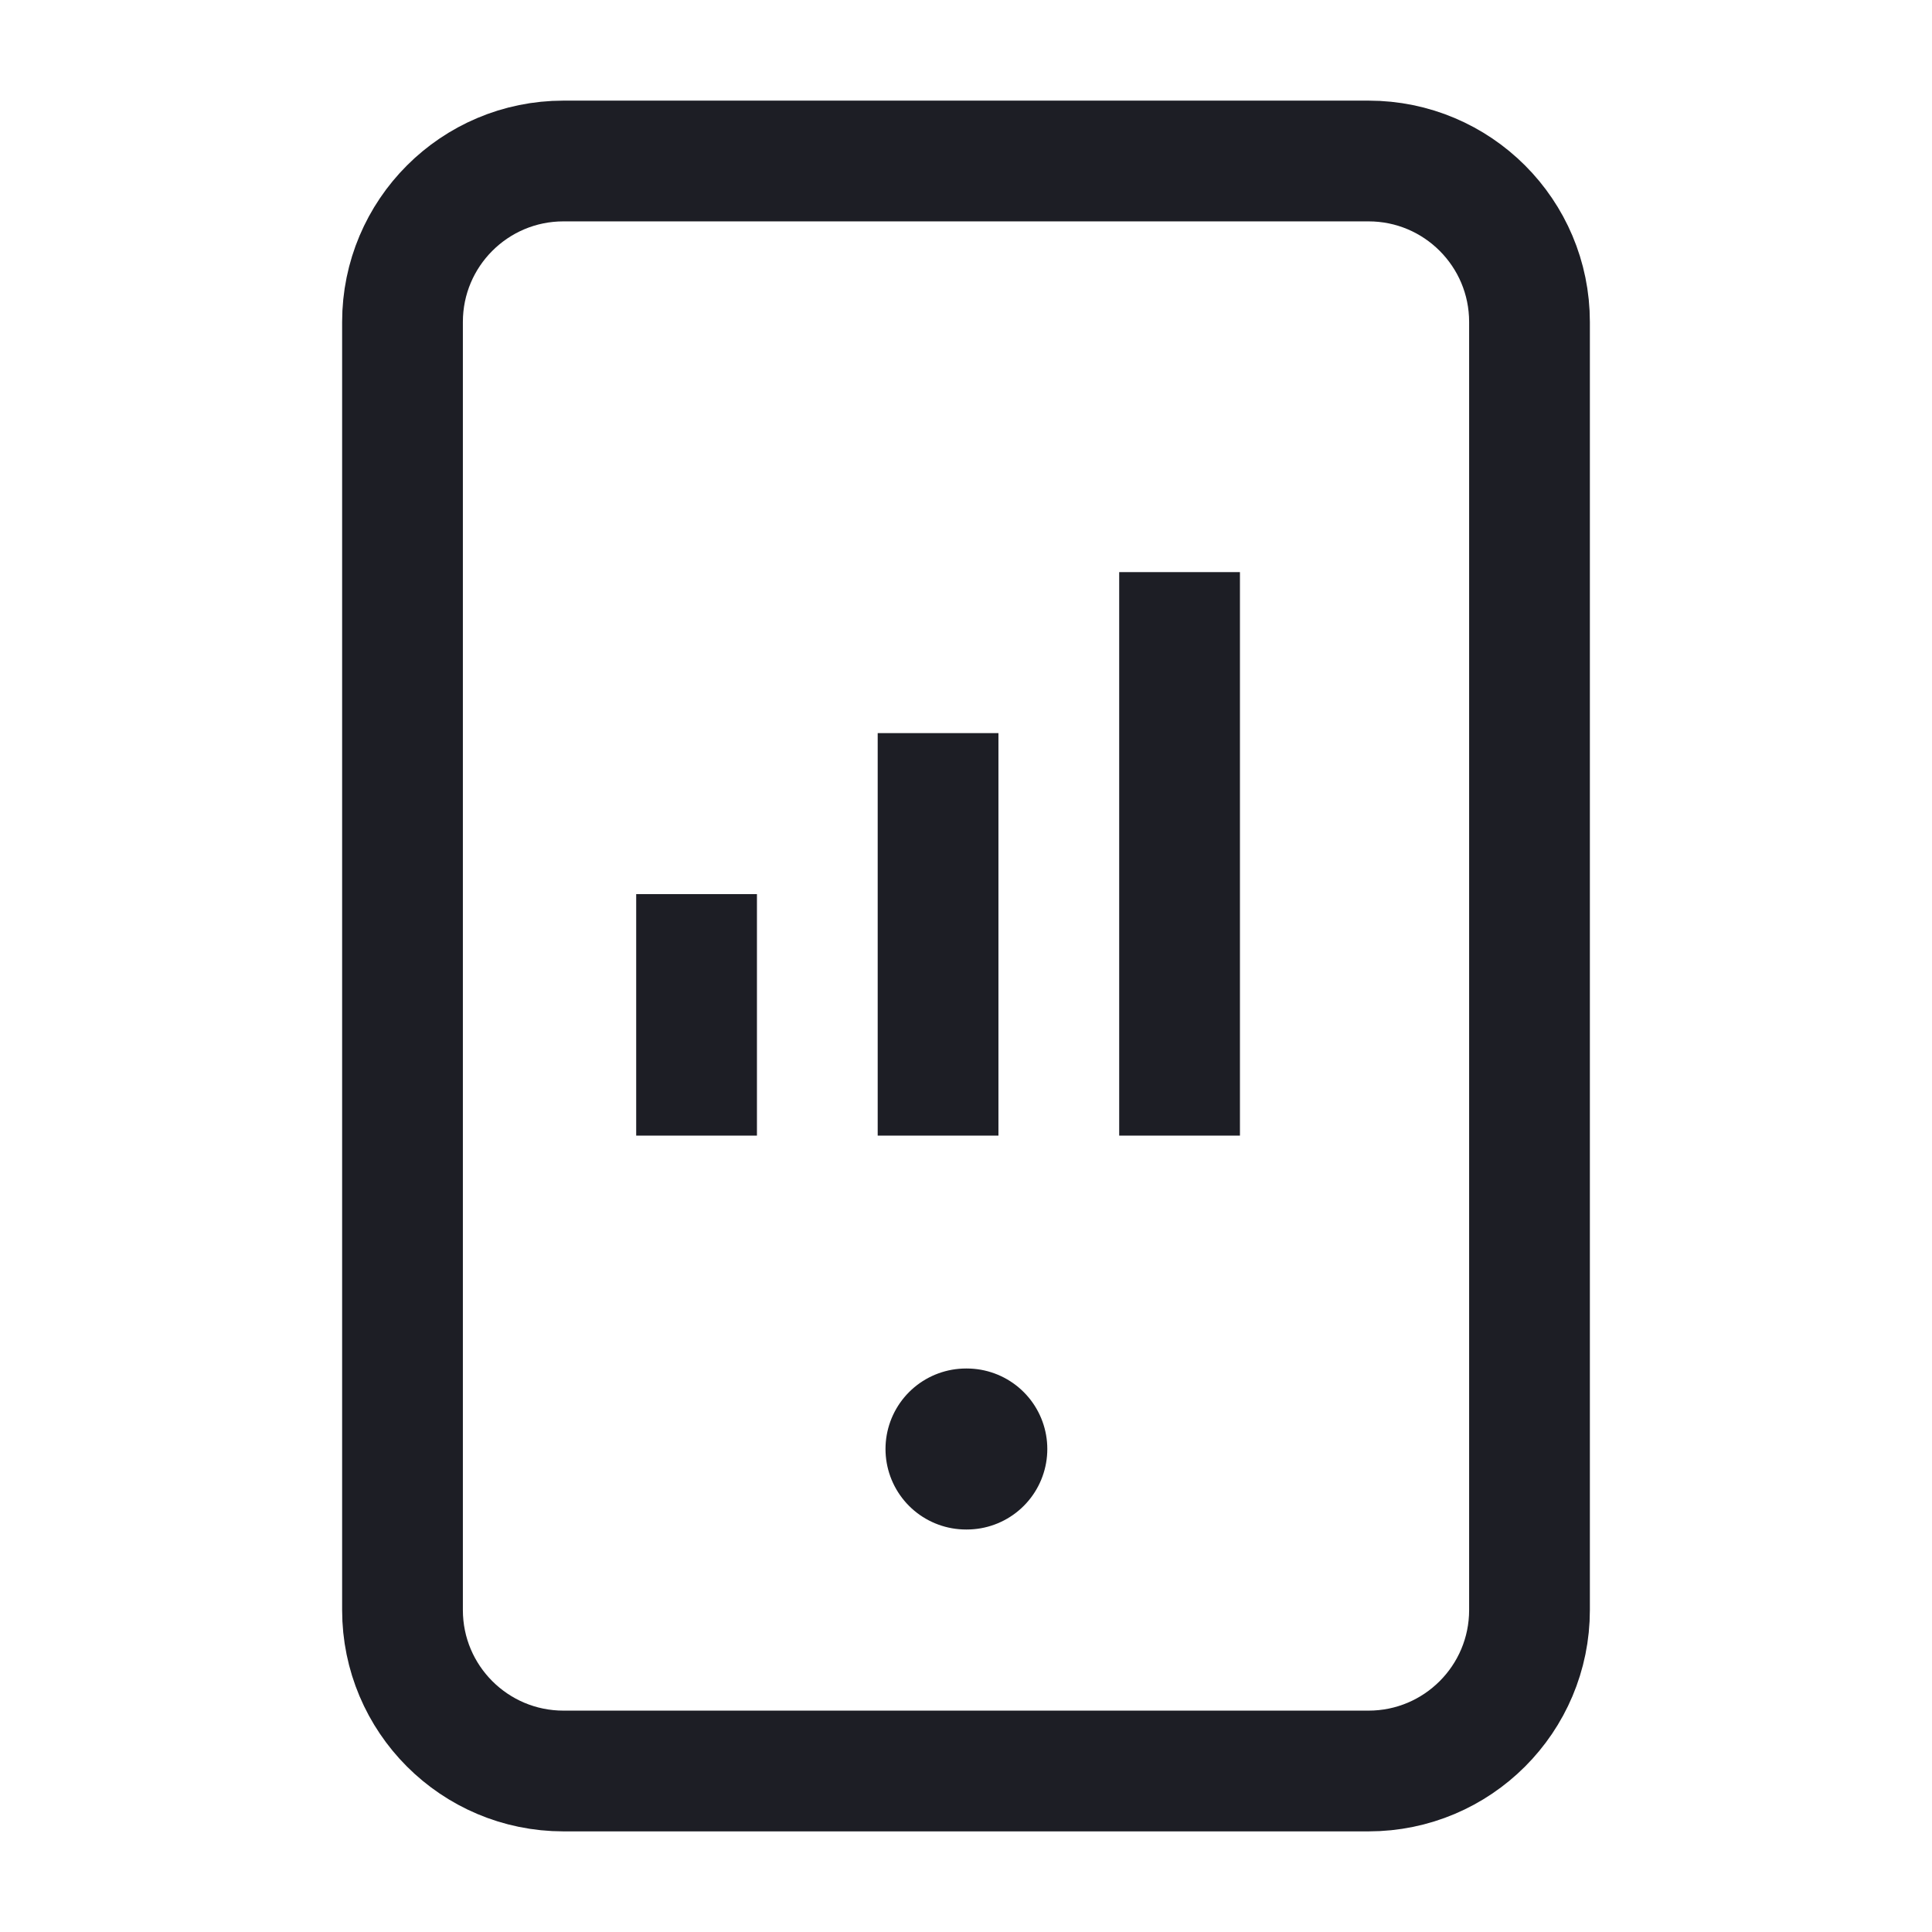 <svg width="24" height="24" viewBox="0 0 24 24" fill="none" xmlns="http://www.w3.org/2000/svg">
<path d="M17 2H7C5.895 2 5 2.895 5 4V20C5 21.105 5.895 22 7 22H17C18.105 22 19 21.105 19 20V4C19 2.895 18.105 2 17 2Z" stroke="#1D1E25" stroke-width="1.5" stroke-linecap="round" stroke-linejoin="round"/>
<path d="M12 18H12.01" stroke="#1D1E25" stroke-width="2" stroke-linecap="round" stroke-linejoin="round"/>
<line x1="8.653" y1="11.107" x2="8.653" y2="14.107" stroke="#1D1E25" stroke-width="1.5"/>
<line x1="11.653" y1="9.107" x2="11.653" y2="14.107" stroke="#1D1E25" stroke-width="1.5"/>
<line x1="14.653" y1="7.107" x2="14.653" y2="14.107" stroke="#1D1E25" stroke-width="1.5"/>
</svg>
